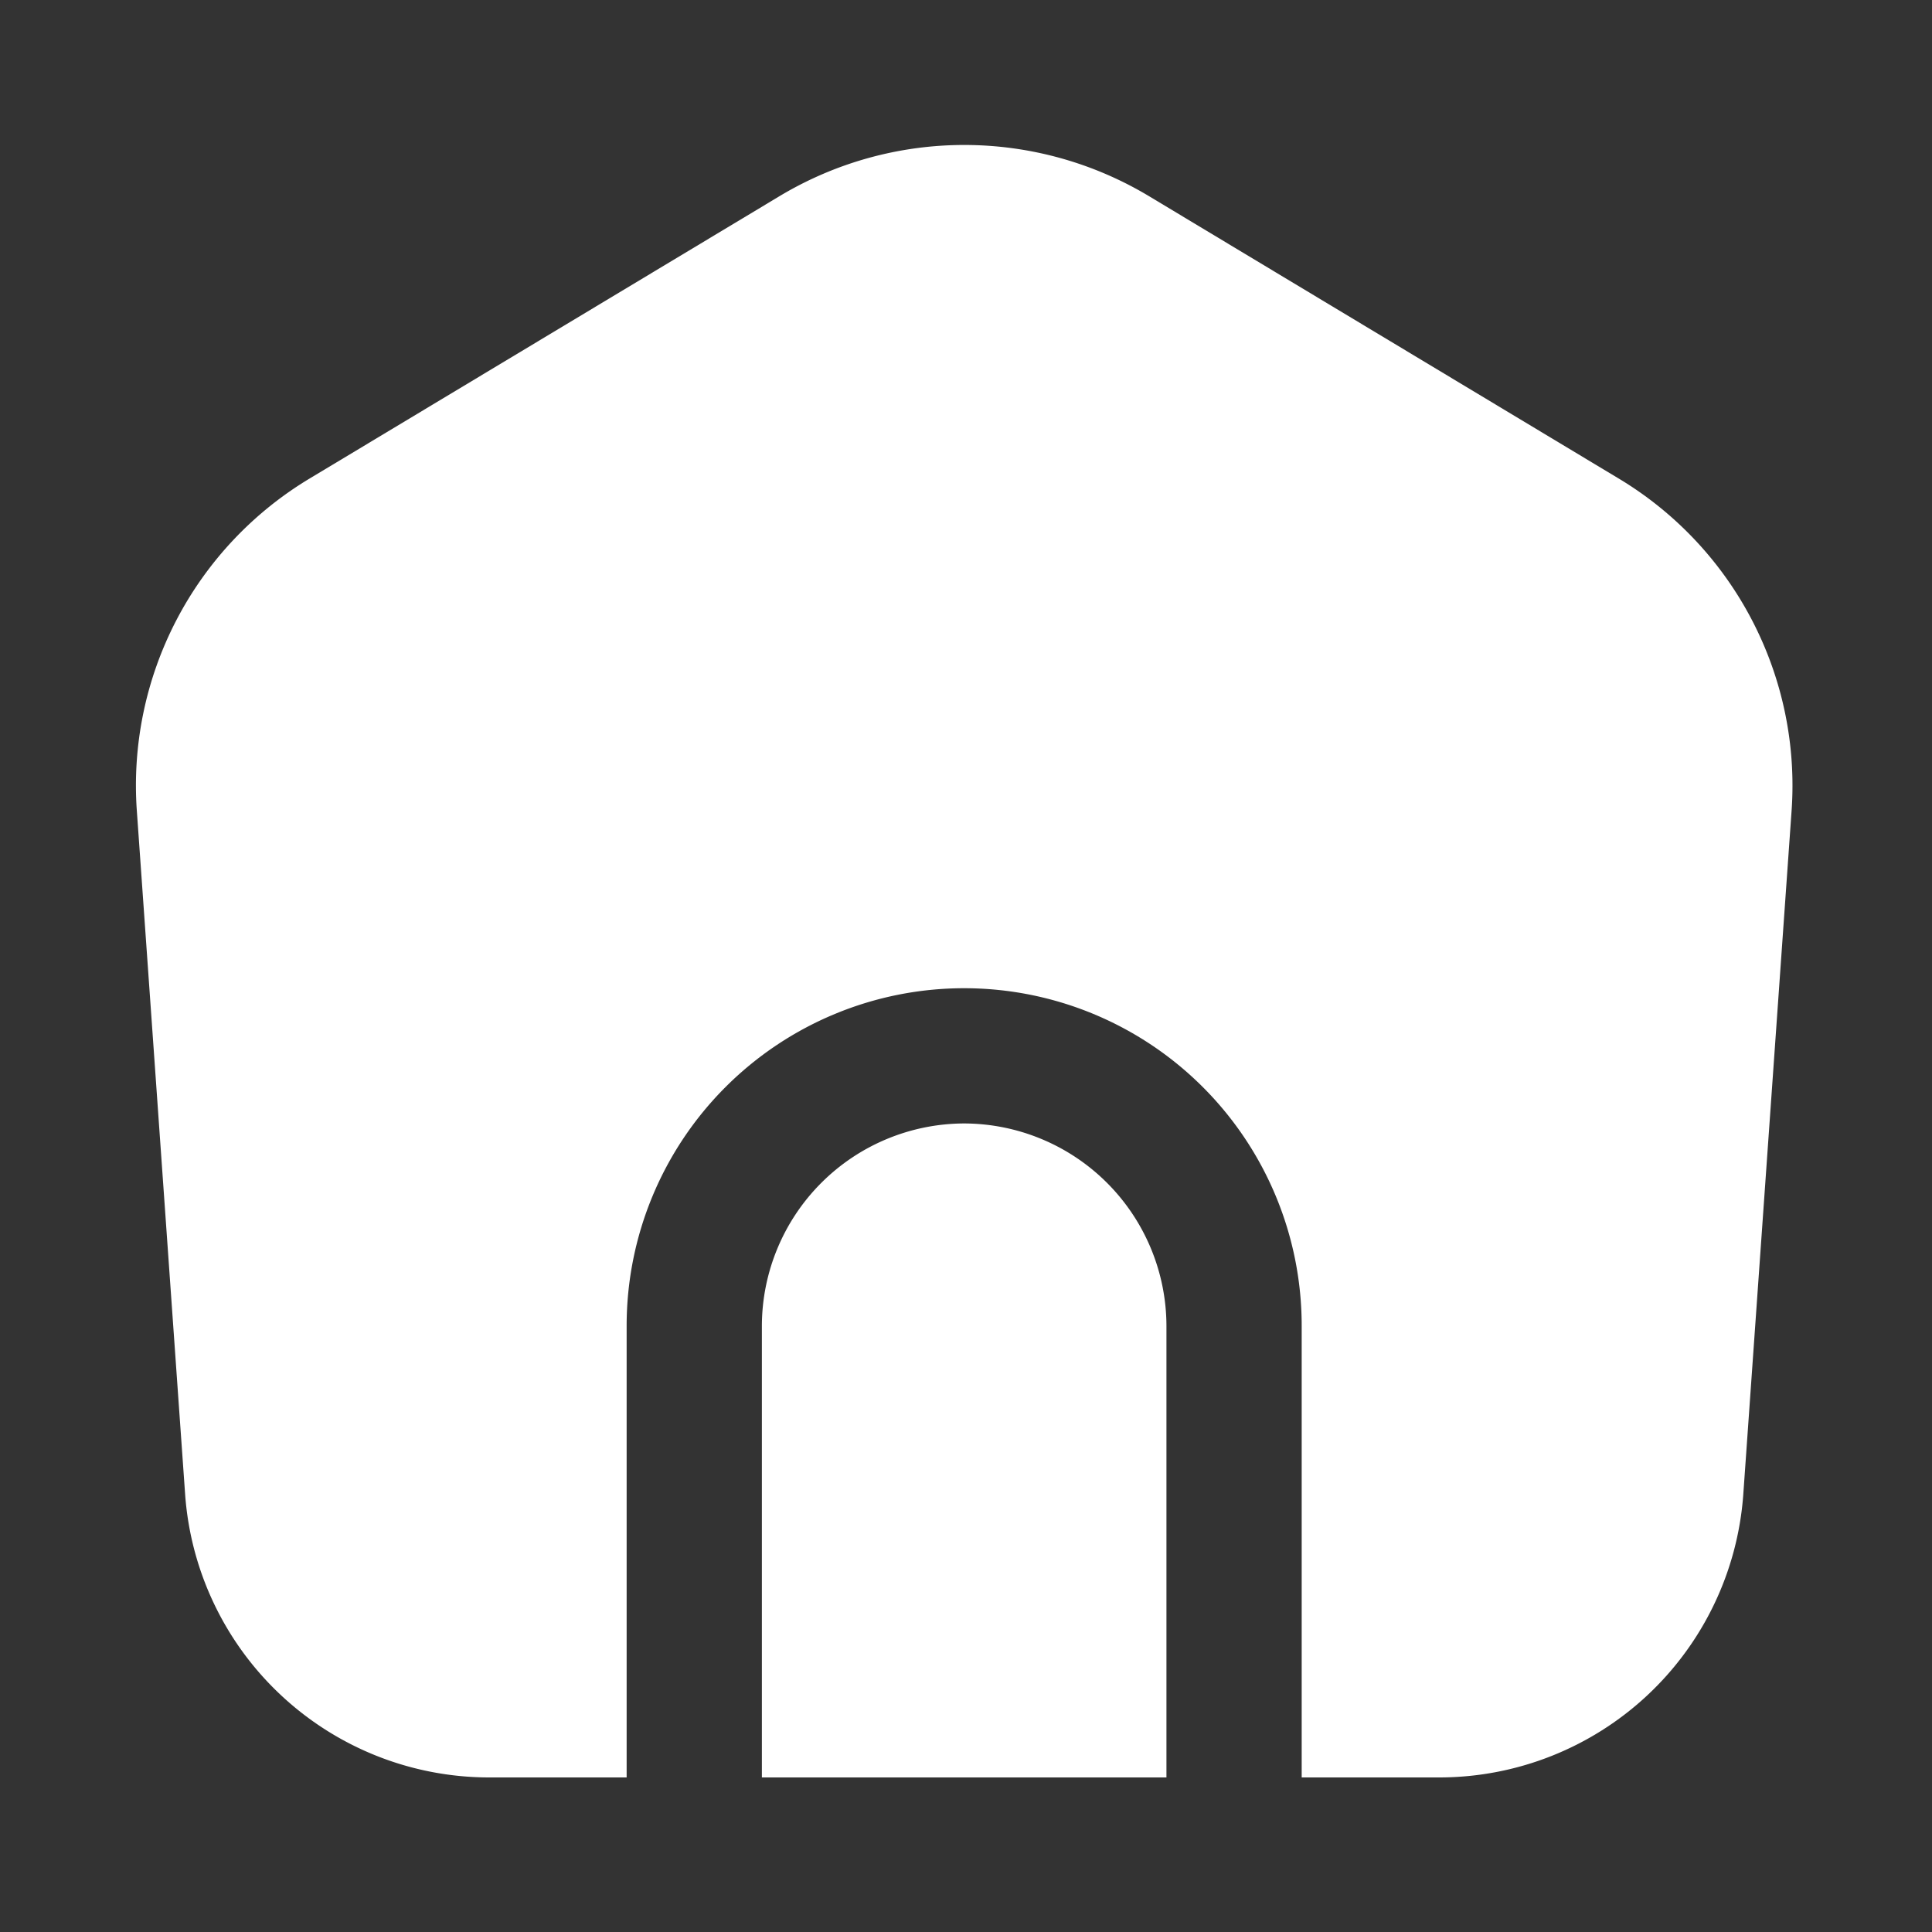 <?xml version="1.0" standalone="no"?><!DOCTYPE svg PUBLIC "-//W3C//DTD SVG 1.1//EN" "http://www.w3.org/Graphics/SVG/1.1/DTD/svg11.dtd"><svg t="1699006386246" class="icon" viewBox="0 0 1024 1024" version="1.1" xmlns="http://www.w3.org/2000/svg" p-id="7965" xmlns:xlink="http://www.w3.org/1999/xlink" width="200" height="200"><rect x="0" y="0" width="1024" height="1024" fill="#333333" stroke="none"/><path d="M857.549 253.389L609.28 104.141a190.259 190.259 0 0 0-196.403 0L164.506 253.389A189.798 189.798 0 0 0 72.55 430.08l25.6 362.342A161.638 161.638 0 0 0 258.765 942.08h73.37v-239.411a178.893 178.893 0 0 1 357.786 0V942.08h73.37a161.638 161.638 0 0 0 160.666-149.709l25.6-362.342a189.798 189.798 0 0 0-92.006-176.64z" fill="#ffffff" p-id="7966"></path><path d="M511.027 595.456a107.52 107.52 0 0 0-107.213 107.213V942.08h214.426v-239.411a107.52 107.52 0 0 0-107.213-107.213z" fill="#ffffff" p-id="7967"></path></svg>